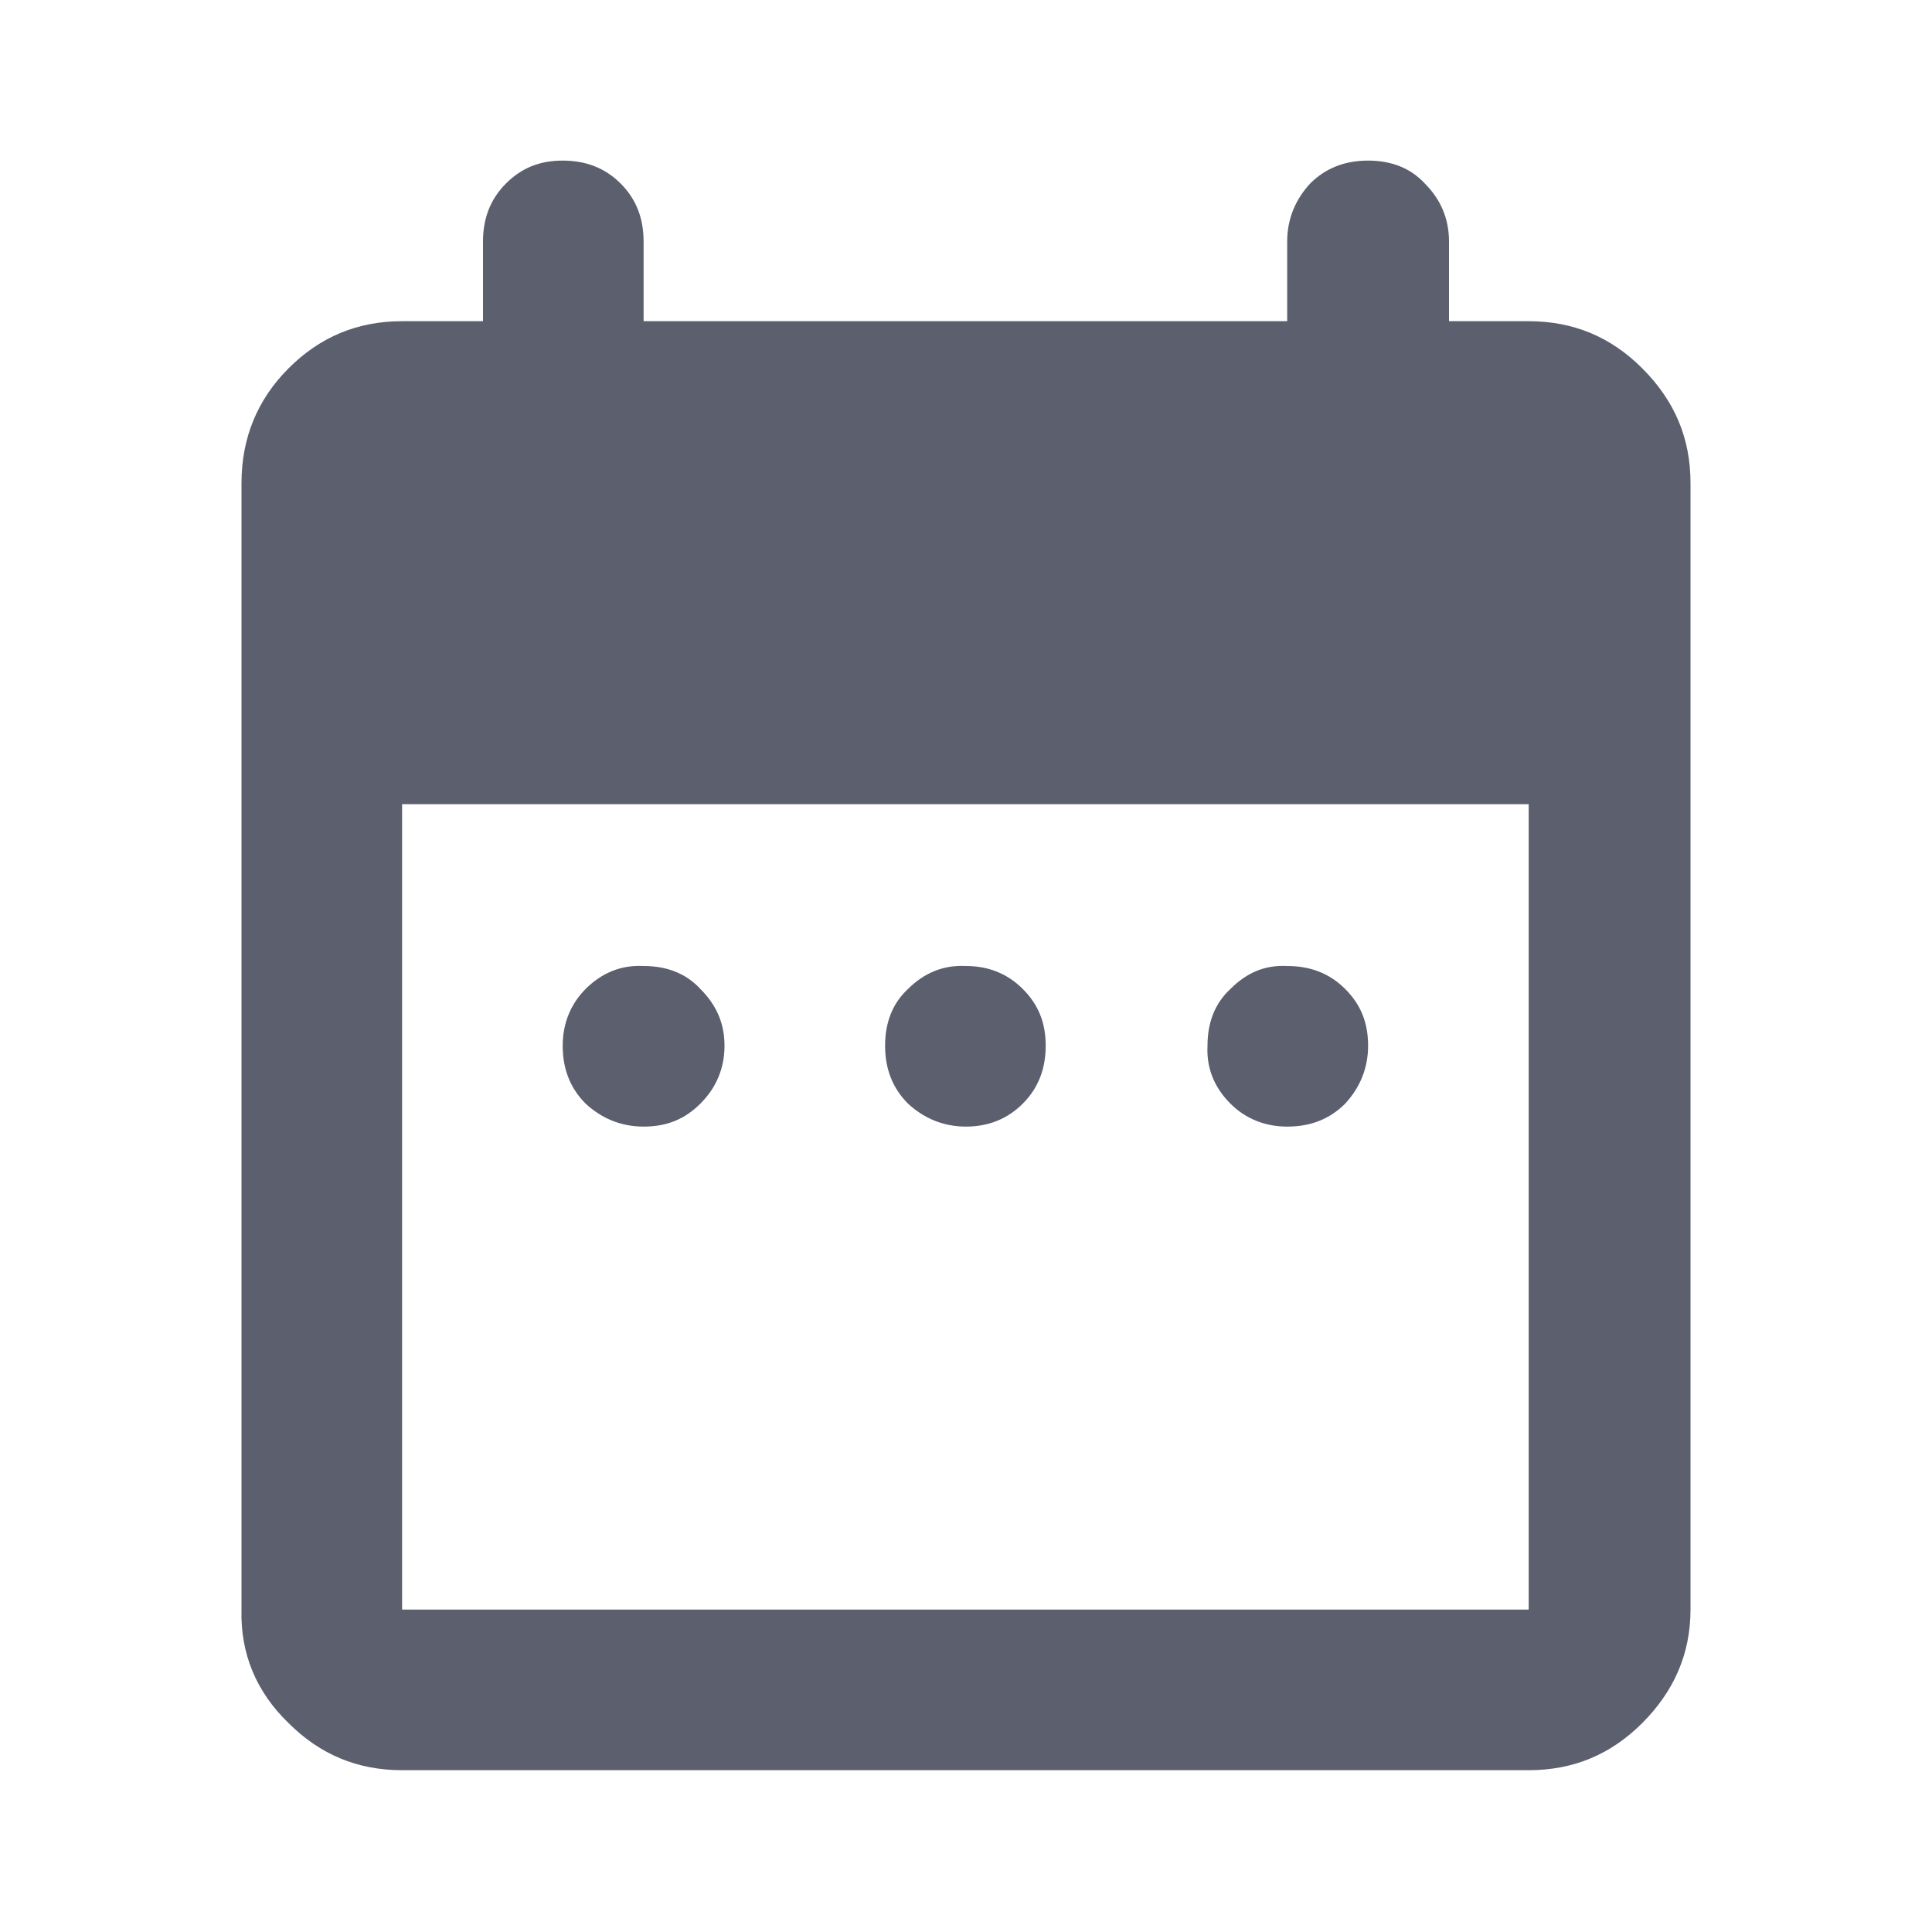<svg width="16" height="16" viewBox="0 0 16 16" fill="none" xmlns="http://www.w3.org/2000/svg" xmlns:xlink="http://www.w3.org/1999/xlink">
	<desc>
			Created with Pixso.
	</desc>
	<defs>
		<clipPath id="clip0_1668">
			<rect id="calendar" width="16" height="16" fill="white" fill-opacity="0"/>
		</clipPath>
	</defs>
	<rect id="calendar" width="16" height="16" fill="#FFFFFF" fill-opacity="0"/>
	<g clip-path="url(#clip0_1668)">
		<path id="Vector" d="M5.33 9.33C5.14 9.33 4.98 9.26 4.85 9.14C4.72 9.01 4.66 8.85 4.66 8.66C4.66 8.47 4.73 8.31 4.85 8.19C4.98 8.06 5.14 7.99 5.33 8C5.52 8 5.68 8.06 5.8 8.19C5.93 8.32 6 8.47 6 8.66C6 8.85 5.93 9.01 5.8 9.14C5.67 9.27 5.52 9.33 5.33 9.33ZM8 9.33C7.81 9.33 7.65 9.26 7.52 9.14C7.39 9.01 7.33 8.85 7.33 8.66C7.33 8.47 7.39 8.31 7.52 8.19C7.65 8.06 7.81 7.99 8 8C8.18 8 8.34 8.06 8.47 8.19C8.6 8.32 8.66 8.47 8.66 8.66C8.66 8.85 8.6 9.01 8.47 9.14C8.34 9.27 8.18 9.33 8 9.33ZM10.66 9.33C10.47 9.33 10.31 9.26 10.19 9.14C10.06 9.01 9.99 8.85 10 8.66C10 8.47 10.06 8.31 10.19 8.19C10.32 8.06 10.47 7.99 10.66 8C10.85 8 11.01 8.06 11.14 8.19C11.27 8.32 11.33 8.47 11.33 8.66C11.33 8.85 11.26 9.01 11.14 9.14C11.01 9.27 10.85 9.33 10.66 9.33ZM3.33 14.66C2.96 14.66 2.65 14.53 2.39 14.27C2.12 14.01 1.99 13.69 2 13.33L2 4C2 3.63 2.13 3.31 2.39 3.05C2.65 2.79 2.96 2.66 3.33 2.66L4 2.66L4 2C4 1.81 4.06 1.65 4.19 1.52C4.32 1.39 4.47 1.33 4.66 1.33C4.85 1.33 5.01 1.39 5.14 1.52C5.27 1.65 5.33 1.81 5.33 2L5.33 2.66L10.66 2.66L10.66 2C10.66 1.81 10.73 1.65 10.85 1.52C10.98 1.39 11.14 1.33 11.33 1.33C11.52 1.33 11.68 1.39 11.8 1.52C11.93 1.65 12 1.81 12 2L12 2.66L12.66 2.66C13.03 2.66 13.34 2.79 13.6 3.05C13.87 3.32 14 3.63 14 4L14 13.33C14 13.7 13.86 14.01 13.6 14.27C13.34 14.53 13.03 14.66 12.66 14.66L3.33 14.66ZM3.33 13.33L12.66 13.33L12.66 6.66L3.33 6.66L3.33 13.33Z" fill="#5B5F6E" fill-opacity="1" fill-rule="nonzero"/>
	</g>
</svg>
